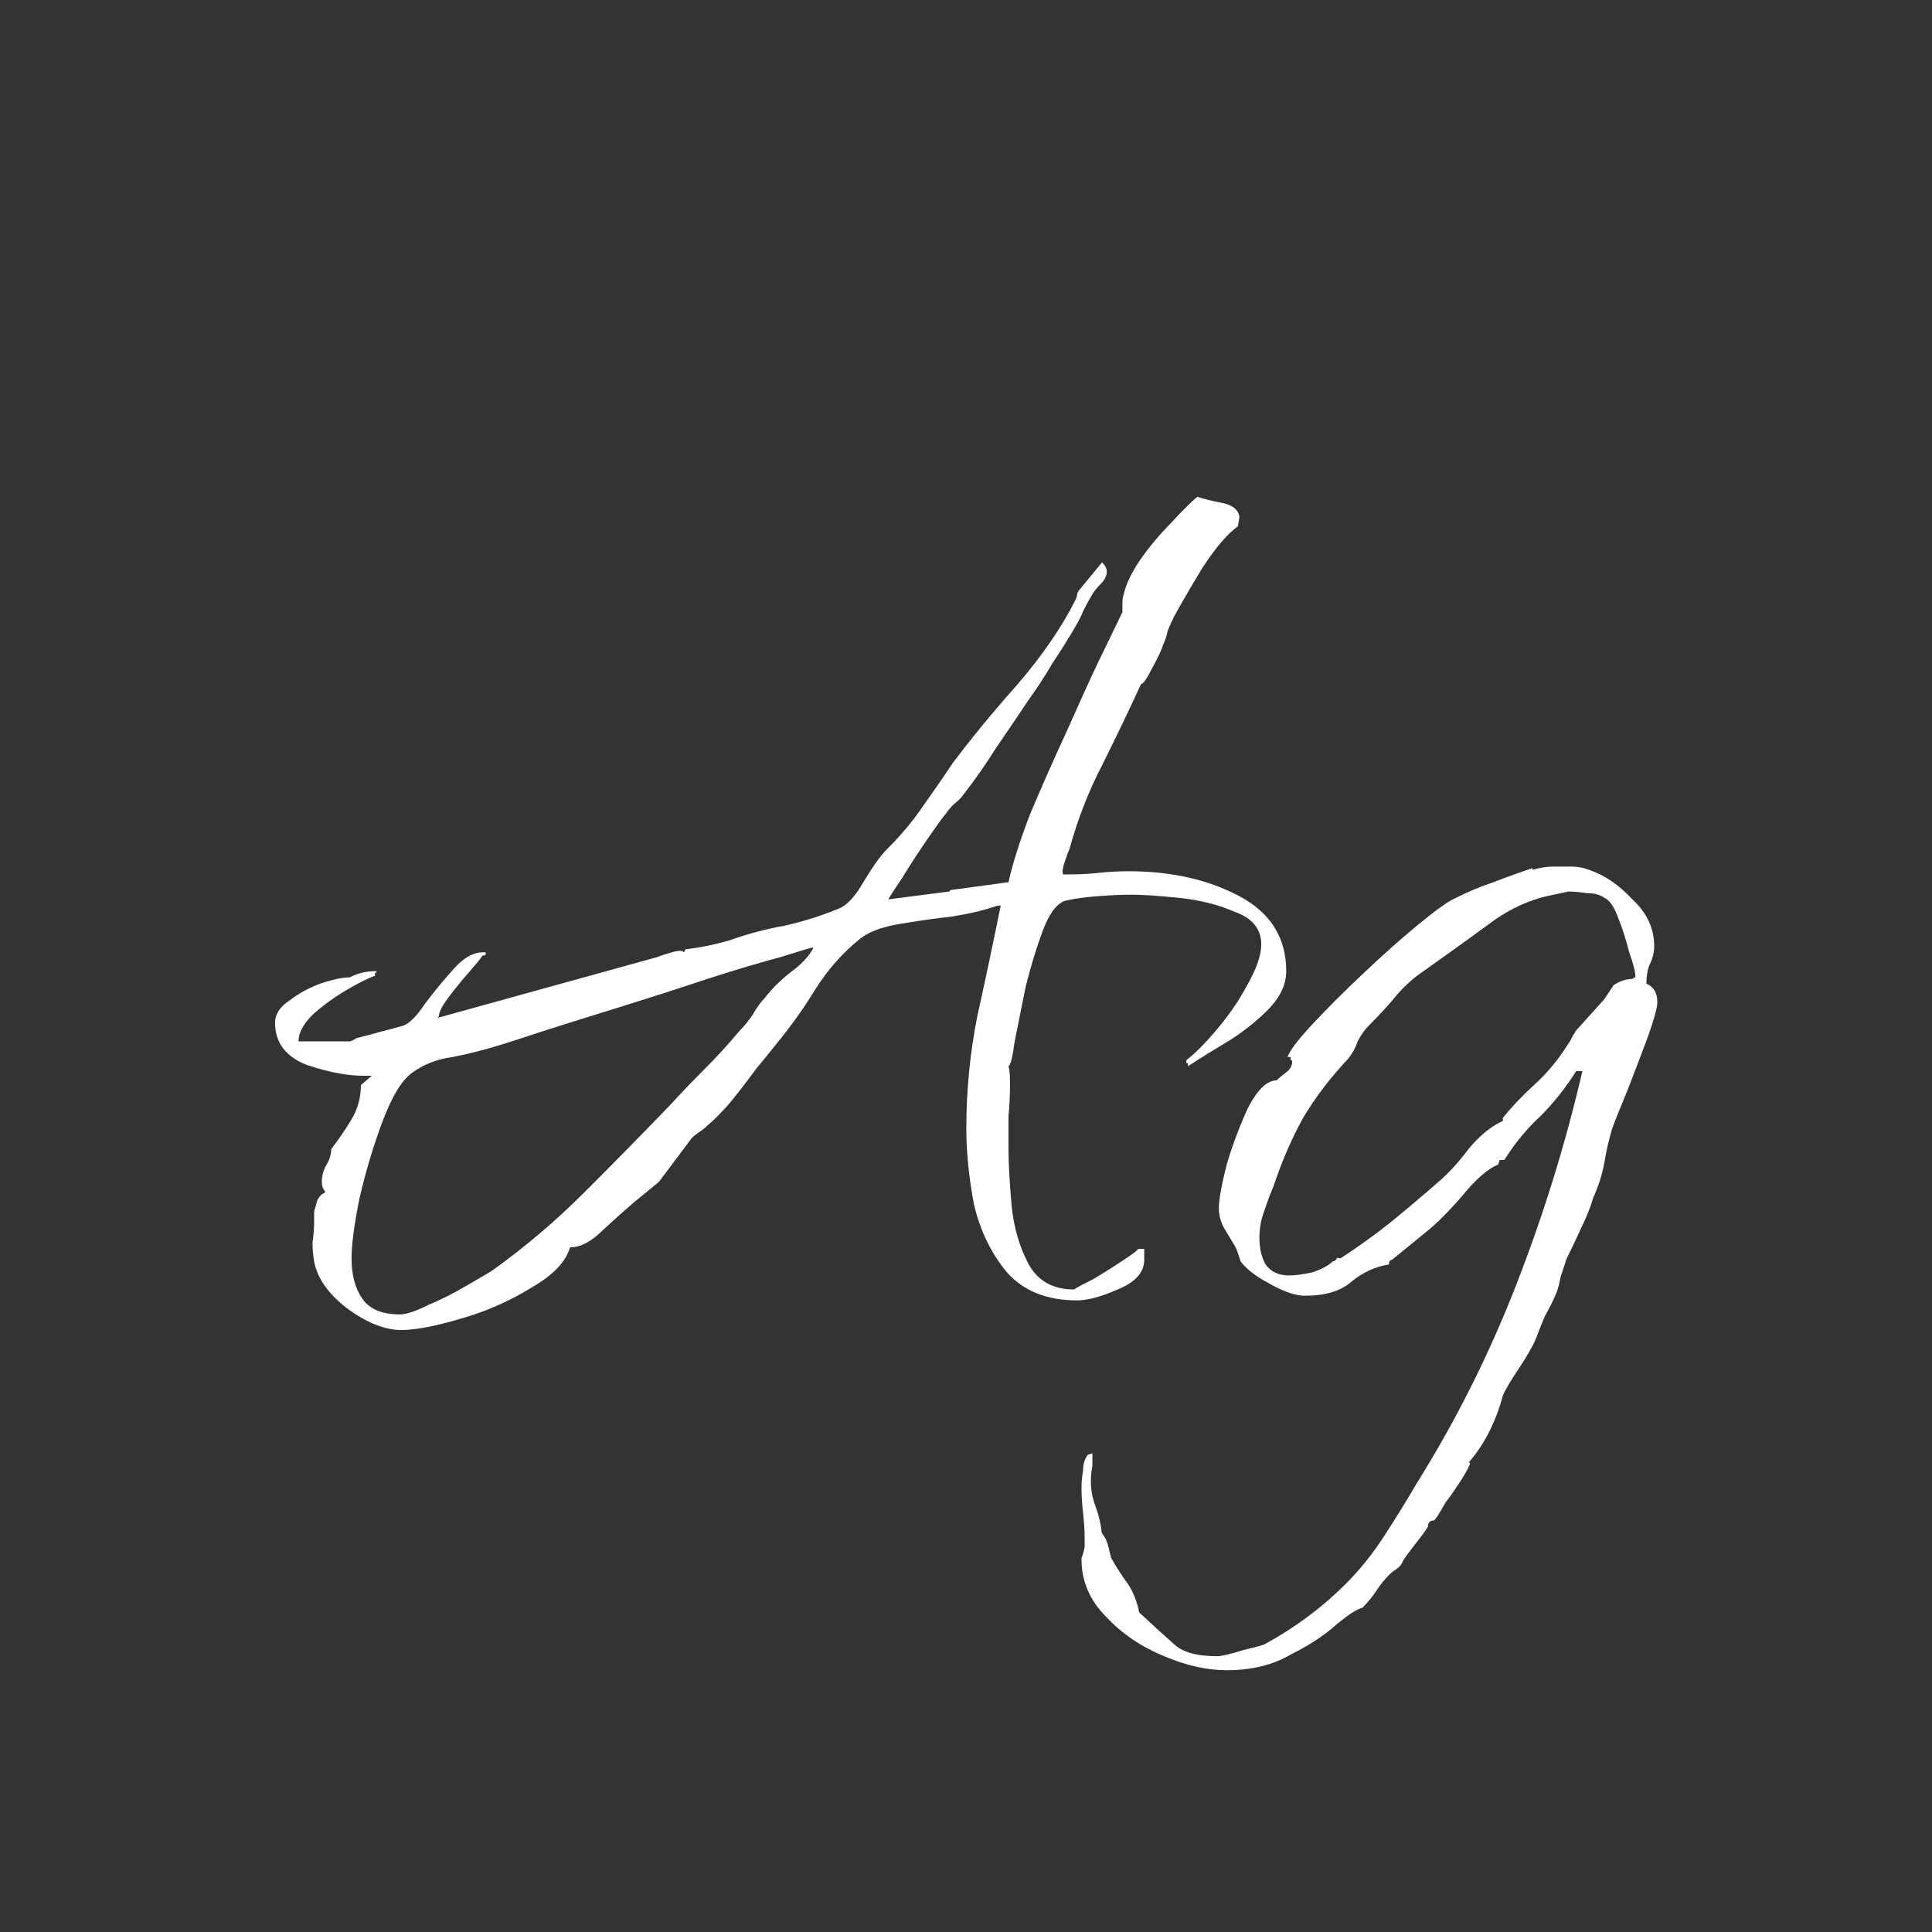 <svg width="24" height="24" viewBox="0 0 24 24" fill="none" xmlns="http://www.w3.org/2000/svg">
<rect x="0" y="0" width="24" height="24" fill="#333333" stroke="none"/>
<path d="M4.987 16.522C4.78 16.522 4.554 16.432 4.309 16.251C4.076 16.07 3.94 15.876 3.902 15.669C3.889 15.592 3.882 15.514 3.882 15.437C3.895 15.346 3.902 15.262 3.902 15.185V15.049C3.914 15.01 3.927 14.965 3.94 14.913C3.966 14.862 3.998 14.829 4.037 14.816V14.797C4.011 14.771 3.998 14.732 3.998 14.681C3.998 14.603 4.018 14.532 4.057 14.467C4.095 14.403 4.115 14.338 4.115 14.274C4.205 14.157 4.289 14.035 4.367 13.905C4.444 13.776 4.483 13.634 4.483 13.479L4.619 13.363H4.502C4.309 13.363 4.076 13.317 3.805 13.227C3.546 13.123 3.417 12.949 3.417 12.704C3.417 12.6 3.475 12.51 3.591 12.432C3.708 12.342 3.837 12.271 3.979 12.219C4.134 12.167 4.257 12.141 4.347 12.141C4.438 12.09 4.548 12.064 4.677 12.064V12.083H4.658V12.122C4.58 12.148 4.464 12.206 4.309 12.296C4.154 12.387 4.011 12.49 3.882 12.607C3.766 12.723 3.708 12.833 3.708 12.936H4.27C4.283 12.936 4.309 12.936 4.347 12.936C4.386 12.923 4.412 12.91 4.425 12.897C4.528 12.871 4.625 12.846 4.716 12.82C4.819 12.794 4.916 12.768 5.006 12.742C5.084 12.716 5.174 12.626 5.278 12.471C5.394 12.316 5.517 12.167 5.646 12.025C5.775 11.883 5.905 11.818 6.034 11.831V11.851C6.034 11.864 6.021 11.87 5.995 11.87C5.969 11.909 5.911 11.98 5.821 12.083C5.73 12.187 5.646 12.29 5.569 12.393C5.491 12.497 5.452 12.574 5.452 12.626L5.433 12.645L8.166 11.889C8.192 11.877 8.25 11.857 8.341 11.831C8.431 11.805 8.483 11.805 8.496 11.831L8.515 11.793C8.722 11.767 8.909 11.728 9.077 11.676C9.297 11.599 9.517 11.54 9.736 11.502C9.969 11.45 10.195 11.379 10.415 11.289C10.518 11.25 10.621 11.14 10.725 10.959C10.841 10.765 10.938 10.629 11.016 10.552C11.184 10.384 11.326 10.216 11.442 10.048C11.571 9.867 11.701 9.68 11.83 9.486C12.062 9.176 12.334 8.846 12.644 8.497C12.954 8.135 13.193 7.786 13.361 7.45C13.374 7.424 13.381 7.399 13.381 7.373C13.393 7.347 13.406 7.328 13.419 7.315L13.691 6.985C13.729 7.024 13.749 7.063 13.749 7.101C13.749 7.153 13.723 7.205 13.671 7.256C13.633 7.295 13.6 7.334 13.575 7.373C13.536 7.437 13.497 7.508 13.458 7.586C13.432 7.651 13.4 7.715 13.361 7.78C13.271 7.935 13.174 8.09 13.07 8.245C12.98 8.4 12.883 8.549 12.78 8.691C12.65 8.885 12.515 9.085 12.373 9.292C12.243 9.499 12.108 9.692 11.966 9.873C11.94 9.912 11.901 9.951 11.849 9.99C11.81 10.028 11.778 10.067 11.752 10.106C11.726 10.132 11.655 10.229 11.539 10.397C11.423 10.565 11.313 10.733 11.21 10.901C11.106 11.056 11.048 11.146 11.035 11.172L11.791 11.075L11.81 11.056L12.528 10.959C12.579 10.726 12.67 10.442 12.799 10.106C12.941 9.77 13.09 9.434 13.245 9.098C13.4 8.749 13.529 8.465 13.633 8.245L13.943 7.605C13.943 7.567 13.943 7.528 13.943 7.489C13.943 7.45 13.949 7.412 13.962 7.373C13.988 7.256 14.053 7.121 14.156 6.966C14.272 6.798 14.402 6.643 14.544 6.5C14.686 6.345 14.796 6.236 14.873 6.171C14.951 6.197 15.054 6.223 15.183 6.248C15.313 6.274 15.384 6.332 15.397 6.423L15.377 6.539C15.248 6.63 15.099 6.804 14.931 7.063C14.776 7.321 14.66 7.521 14.582 7.664C14.557 7.715 14.531 7.773 14.505 7.838C14.492 7.903 14.473 7.961 14.447 8.012C14.434 8.064 14.389 8.161 14.311 8.303C14.246 8.432 14.201 8.497 14.175 8.497C14.02 8.833 13.859 9.169 13.691 9.505C13.523 9.828 13.387 10.177 13.284 10.552C13.271 10.578 13.251 10.629 13.226 10.707C13.2 10.784 13.193 10.836 13.206 10.862H13.303C13.419 10.862 13.536 10.855 13.652 10.843C13.768 10.83 13.891 10.823 14.02 10.823C14.55 10.823 15.009 10.927 15.397 11.133C15.784 11.34 15.978 11.65 15.978 12.064C15.978 12.232 15.901 12.393 15.745 12.549C15.591 12.704 15.416 12.839 15.222 12.956C15.028 13.072 14.873 13.169 14.757 13.246V13.207H14.738V13.169C14.841 13.091 14.964 12.969 15.106 12.8C15.261 12.62 15.39 12.432 15.493 12.238C15.61 12.031 15.668 11.864 15.668 11.734C15.668 11.54 15.558 11.405 15.338 11.327C15.132 11.237 14.899 11.179 14.641 11.153C14.382 11.127 14.188 11.114 14.059 11.114C13.943 11.114 13.801 11.12 13.633 11.133C13.465 11.146 13.329 11.166 13.226 11.191C13.122 11.23 13.032 11.353 12.954 11.56C12.877 11.767 12.806 11.999 12.741 12.258C12.689 12.516 12.644 12.742 12.605 12.936C12.579 13.13 12.553 13.233 12.528 13.246C12.541 13.285 12.547 13.356 12.547 13.46C12.547 13.589 12.541 13.725 12.528 13.867C12.528 13.996 12.528 14.132 12.528 14.274C12.528 14.455 12.541 14.687 12.566 14.972C12.592 15.243 12.663 15.489 12.78 15.708C12.896 15.915 13.083 16.018 13.342 16.018C13.381 15.992 13.465 15.947 13.594 15.883C13.723 15.805 13.846 15.727 13.962 15.65C14.079 15.572 14.137 15.527 14.137 15.514H14.214V15.65C14.214 15.805 14.104 15.928 13.885 16.018C13.678 16.109 13.51 16.154 13.381 16.154C13.006 16.154 12.715 16.038 12.508 15.805C12.315 15.572 12.179 15.295 12.101 14.972C12.037 14.636 12.004 14.319 12.004 14.022C12.004 13.543 12.05 13.078 12.14 12.626C12.243 12.161 12.34 11.702 12.431 11.25H12.392C12.25 11.301 12.062 11.347 11.83 11.385C11.597 11.411 11.371 11.444 11.151 11.482C10.932 11.521 10.77 11.586 10.667 11.676C10.46 11.844 10.279 12.051 10.124 12.296C9.982 12.529 9.82 12.755 9.639 12.975C9.588 13.04 9.504 13.143 9.387 13.285C9.284 13.427 9.174 13.569 9.058 13.711C8.942 13.841 8.851 13.931 8.786 13.983C8.761 14.009 8.728 14.035 8.69 14.06C8.651 14.086 8.618 14.112 8.593 14.138L8.186 14.681L7.856 14.952C7.766 15.03 7.643 15.139 7.488 15.282C7.346 15.424 7.21 15.495 7.081 15.495C7.029 15.676 6.867 15.844 6.596 15.999C6.325 16.167 6.027 16.296 5.704 16.387C5.394 16.477 5.155 16.522 4.987 16.522ZM4.968 16.328C5.045 16.328 5.162 16.29 5.317 16.212C5.472 16.148 5.627 16.07 5.782 15.979C5.937 15.889 6.047 15.825 6.111 15.786C6.525 15.489 6.906 15.165 7.255 14.816C7.617 14.455 7.972 14.093 8.321 13.731C8.463 13.576 8.606 13.427 8.748 13.285C8.903 13.13 9.045 12.975 9.174 12.82C9.239 12.755 9.297 12.684 9.349 12.607C9.4 12.516 9.452 12.445 9.504 12.393C9.581 12.29 9.685 12.187 9.814 12.083C9.956 11.98 10.053 11.877 10.105 11.773H10.085C10.072 11.773 9.943 11.812 9.698 11.889C9.452 11.954 9.148 12.044 8.786 12.161C8.438 12.277 8.076 12.393 7.701 12.51C7.326 12.626 6.997 12.729 6.712 12.82C6.441 12.91 6.26 12.969 6.17 12.994C6.002 13.046 5.821 13.091 5.627 13.13C5.433 13.156 5.265 13.22 5.123 13.324C4.994 13.414 4.871 13.615 4.754 13.925C4.638 14.235 4.541 14.558 4.464 14.894C4.399 15.217 4.367 15.463 4.367 15.631C4.367 15.837 4.412 16.005 4.502 16.135C4.593 16.264 4.748 16.328 4.968 16.328ZM15.238 20.748C14.992 20.748 14.734 20.69 14.462 20.574C14.178 20.457 13.939 20.296 13.745 20.089C13.538 19.882 13.435 19.643 13.435 19.372V19.352C13.448 19.327 13.461 19.281 13.474 19.217C13.474 19.165 13.474 19.133 13.474 19.12C13.474 19.017 13.467 18.907 13.454 18.79C13.441 18.687 13.435 18.584 13.435 18.48C13.435 18.416 13.441 18.345 13.454 18.267C13.454 18.189 13.474 18.125 13.512 18.073L13.57 18.054C13.57 18.105 13.57 18.157 13.57 18.209C13.558 18.273 13.551 18.338 13.551 18.403C13.551 18.506 13.57 18.609 13.609 18.713C13.648 18.816 13.674 18.926 13.687 19.042C13.726 19.094 13.752 19.146 13.764 19.197C13.777 19.249 13.79 19.301 13.803 19.352C13.868 19.469 13.939 19.579 14.016 19.682C14.081 19.785 14.126 19.902 14.152 20.031C14.333 20.199 14.475 20.328 14.579 20.419C14.682 20.522 14.863 20.574 15.121 20.574C15.173 20.574 15.283 20.548 15.451 20.496C15.619 20.457 15.709 20.431 15.722 20.419C16.097 20.212 16.427 19.966 16.711 19.682C16.892 19.501 17.053 19.301 17.195 19.081C17.338 18.861 17.473 18.642 17.602 18.422C18.094 17.634 18.507 16.807 18.843 15.941C19.179 15.075 19.451 14.196 19.657 13.305H19.58C19.451 13.511 19.302 13.699 19.134 13.867C18.966 14.022 18.817 14.203 18.688 14.409H18.63L18.61 14.467C18.481 14.519 18.333 14.649 18.165 14.855C17.997 15.049 17.848 15.198 17.719 15.301L17.292 15.65C17.267 15.65 17.254 15.669 17.254 15.708C17.086 15.734 16.93 15.805 16.788 15.921C16.659 16.038 16.465 16.096 16.207 16.096C16.09 16.096 15.942 16.044 15.761 15.941C15.593 15.85 15.477 15.76 15.412 15.669C15.399 15.631 15.386 15.592 15.373 15.553C15.36 15.514 15.341 15.476 15.315 15.437C15.276 15.372 15.238 15.307 15.199 15.243C15.16 15.165 15.141 15.088 15.141 15.01C15.141 14.907 15.173 14.726 15.238 14.467C15.315 14.209 15.406 13.97 15.509 13.75C15.625 13.531 15.742 13.421 15.858 13.421C15.884 13.395 15.922 13.363 15.974 13.324C16.026 13.285 16.052 13.24 16.052 13.188C16.052 13.175 16.045 13.169 16.032 13.169C16.032 13.156 16.032 13.143 16.032 13.13H15.994C16.02 13.053 16.123 12.917 16.304 12.723C16.485 12.529 16.692 12.322 16.924 12.103C17.17 11.87 17.402 11.663 17.622 11.482C17.842 11.301 17.997 11.191 18.087 11.153C18.242 11.075 18.397 11.011 18.552 10.959C18.72 10.894 18.882 10.836 19.037 10.784V10.804C19.14 10.778 19.224 10.765 19.289 10.765C19.366 10.765 19.444 10.765 19.522 10.765C19.599 10.765 19.67 10.778 19.735 10.804C19.929 10.868 20.11 10.991 20.278 11.172C20.459 11.34 20.549 11.534 20.549 11.754C20.549 11.831 20.53 11.909 20.491 11.986C20.465 12.051 20.452 12.129 20.452 12.219C20.543 12.258 20.588 12.335 20.588 12.451C20.588 12.516 20.549 12.658 20.471 12.878C20.394 13.085 20.31 13.305 20.22 13.537C20.129 13.757 20.064 13.918 20.026 14.022C19.987 14.151 19.954 14.293 19.929 14.448C19.903 14.59 19.858 14.732 19.793 14.875C19.754 15.004 19.703 15.133 19.638 15.262C19.586 15.379 19.528 15.501 19.463 15.631C19.438 15.708 19.412 15.786 19.386 15.863C19.373 15.941 19.354 16.012 19.328 16.076C19.289 16.167 19.244 16.257 19.192 16.348C19.153 16.438 19.114 16.535 19.076 16.639C19.037 16.729 18.966 16.852 18.863 17.007C18.759 17.162 18.695 17.272 18.669 17.337C18.578 17.672 18.436 17.95 18.242 18.17H18.262C18.262 18.196 18.229 18.261 18.165 18.364C18.1 18.467 18.029 18.571 17.951 18.674C17.887 18.79 17.842 18.861 17.816 18.887C17.764 18.887 17.738 18.913 17.738 18.965C17.725 18.991 17.674 19.062 17.583 19.178C17.493 19.294 17.441 19.365 17.428 19.391C17.415 19.43 17.389 19.462 17.351 19.488C17.312 19.514 17.279 19.54 17.254 19.566C17.202 19.617 17.15 19.682 17.099 19.759C17.047 19.837 16.989 19.908 16.924 19.973C16.86 19.986 16.75 20.057 16.595 20.186C16.452 20.315 16.265 20.438 16.032 20.554C15.813 20.683 15.548 20.748 15.238 20.748ZM16.013 15.844C16.09 15.844 16.188 15.831 16.304 15.805C16.42 15.766 16.504 15.721 16.556 15.669C16.569 15.669 16.582 15.663 16.595 15.65C16.608 15.624 16.62 15.618 16.633 15.631H16.653C16.872 15.489 17.079 15.34 17.273 15.185C17.48 15.017 17.686 14.842 17.893 14.661C18.01 14.558 18.126 14.429 18.242 14.274C18.372 14.119 18.501 14.009 18.63 13.944L18.669 13.925V13.886C18.785 13.744 18.914 13.608 19.056 13.479C19.198 13.35 19.321 13.207 19.425 13.053C19.451 13.014 19.476 12.975 19.502 12.936C19.528 12.884 19.554 12.839 19.58 12.8L19.929 12.413L20.045 12.238C20.122 12.187 20.2 12.161 20.278 12.161C20.291 12.148 20.303 12.141 20.316 12.141C20.316 12.077 20.291 11.973 20.239 11.831C20.2 11.676 20.155 11.534 20.103 11.405C20.052 11.263 19.993 11.179 19.929 11.153C19.877 11.114 19.806 11.095 19.715 11.095C19.625 11.082 19.547 11.075 19.483 11.075L19.212 11.133C18.992 11.185 18.779 11.282 18.572 11.424C18.378 11.566 18.191 11.702 18.01 11.831L17.602 12.122C17.486 12.213 17.383 12.316 17.292 12.432C17.202 12.536 17.105 12.639 17.002 12.742C16.95 12.794 16.905 12.859 16.866 12.936C16.84 13.014 16.801 13.085 16.75 13.149C16.53 13.382 16.343 13.627 16.188 13.886C16.045 14.145 15.922 14.429 15.819 14.739C15.78 14.829 15.742 14.933 15.703 15.049C15.664 15.152 15.645 15.262 15.645 15.379C15.645 15.508 15.671 15.618 15.722 15.708C15.787 15.799 15.884 15.844 16.013 15.844Z" fill="white"/>
</svg>
